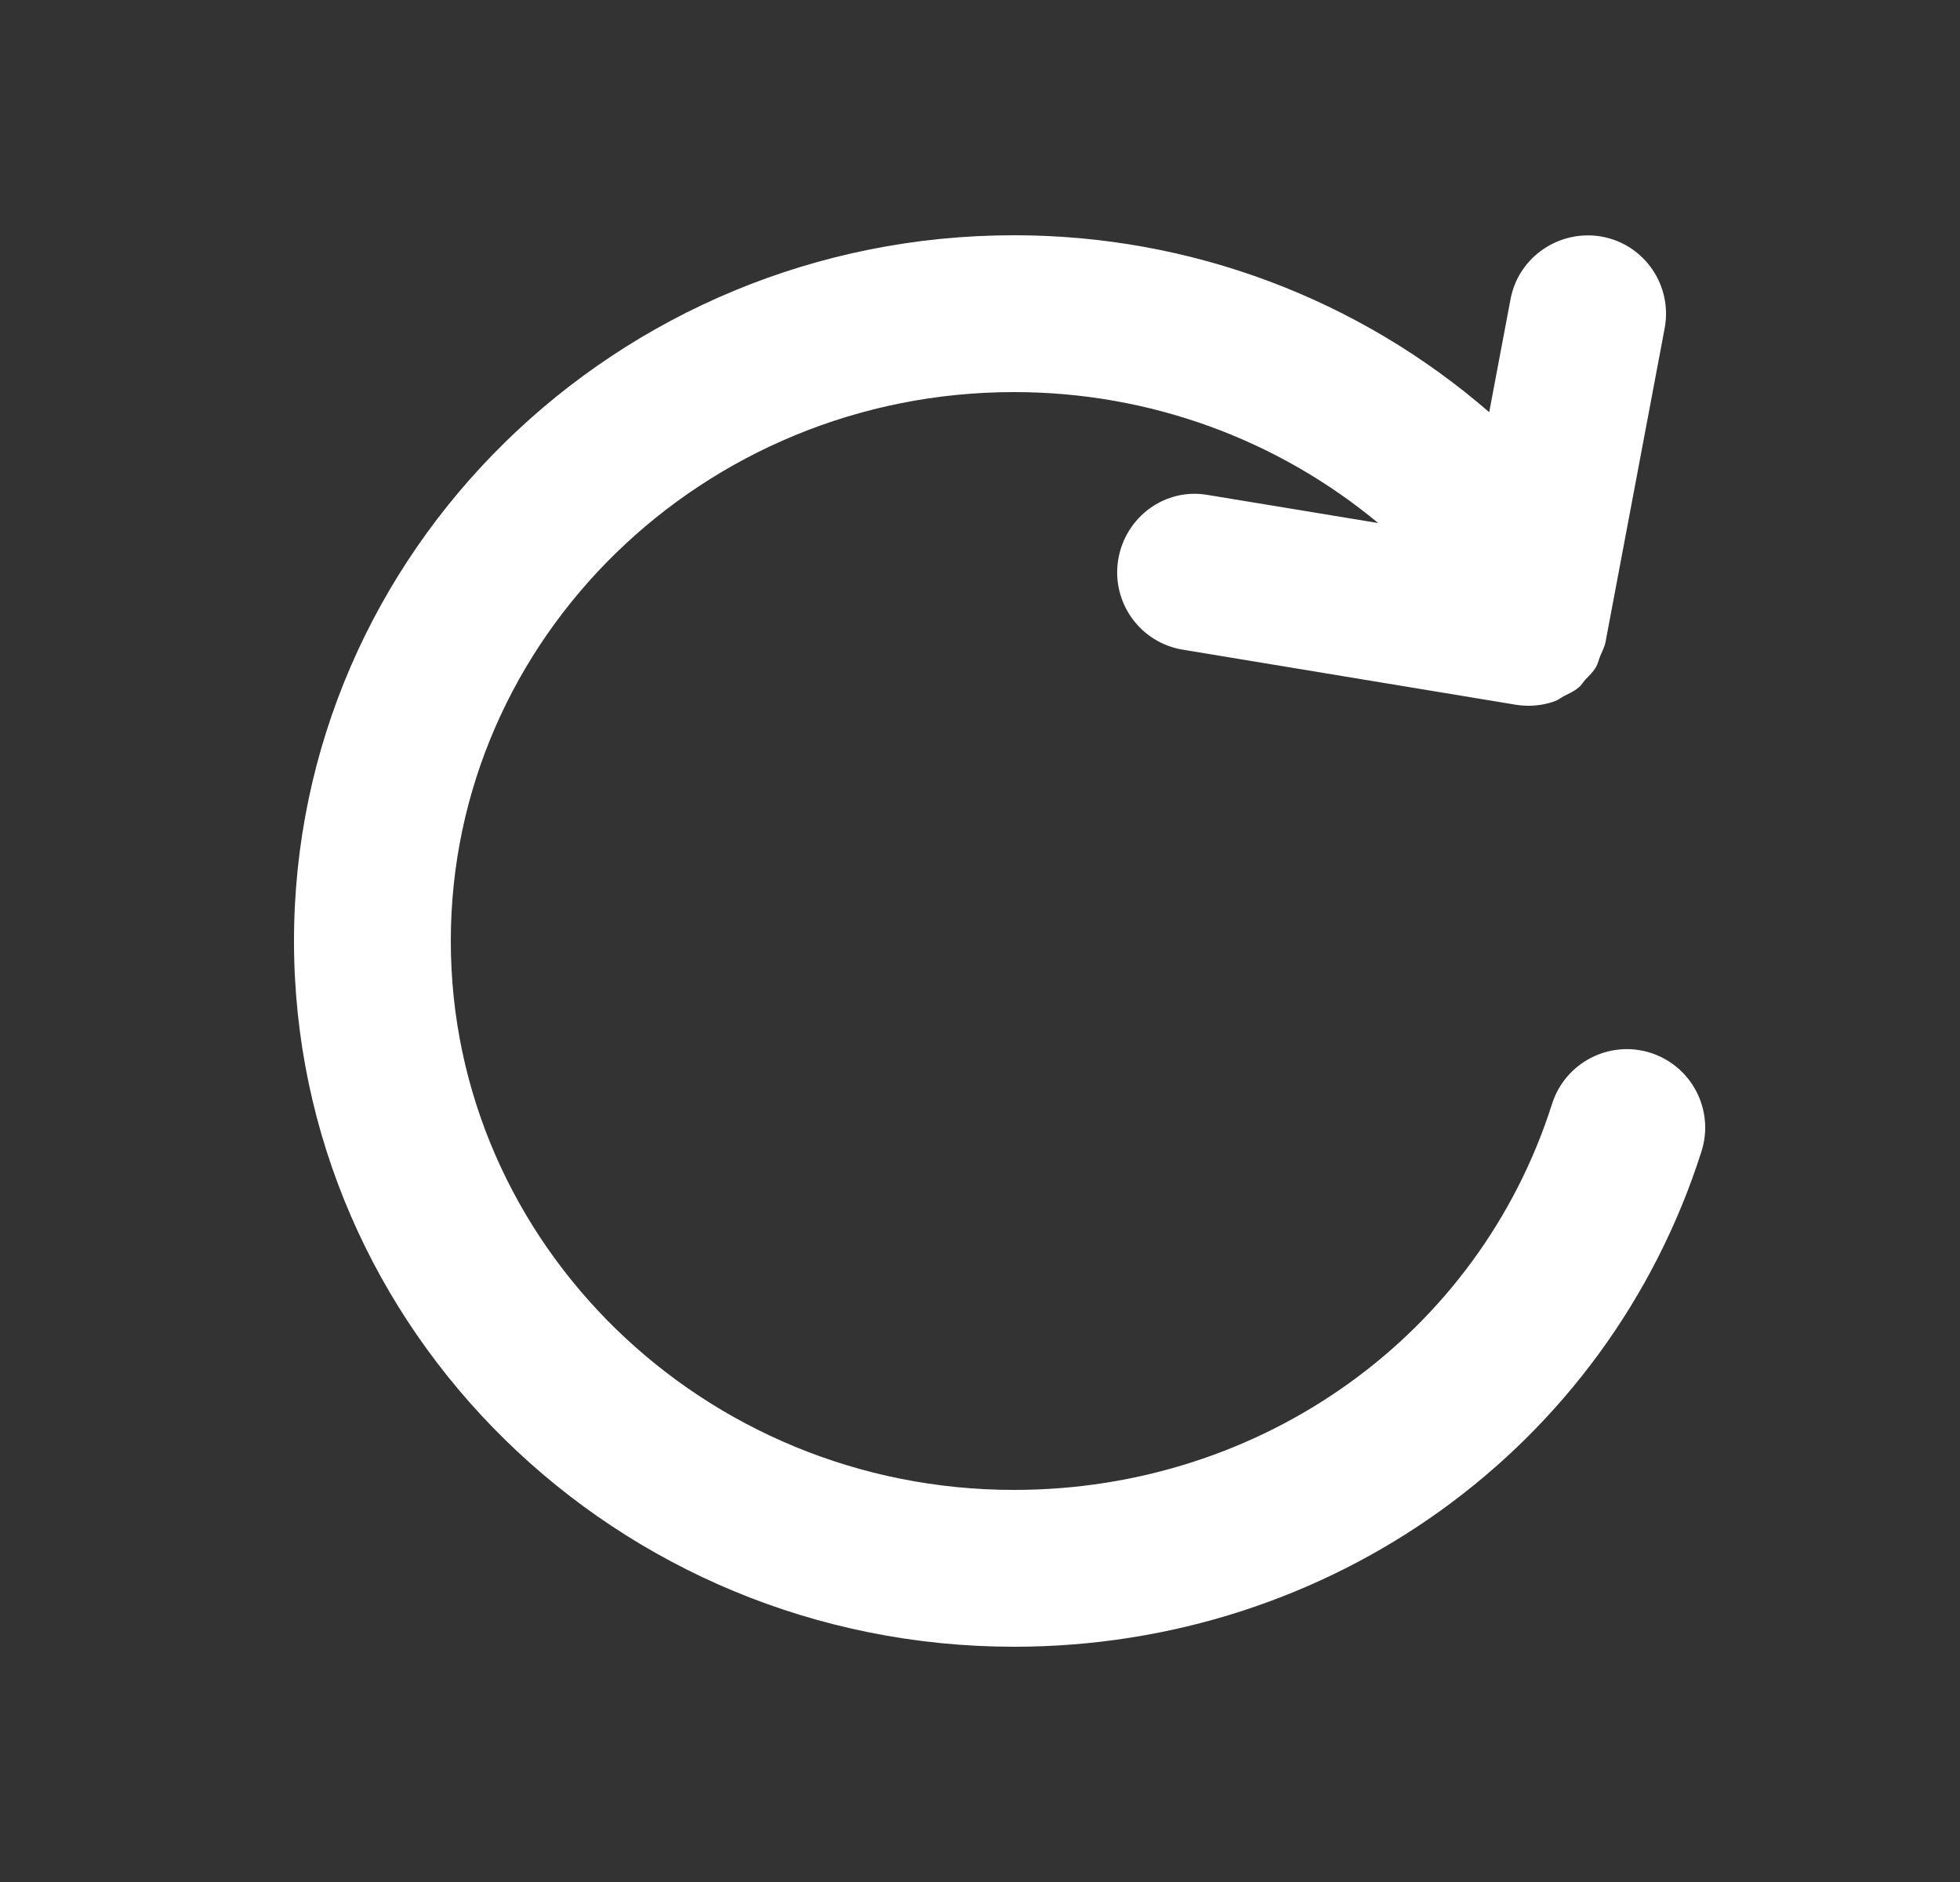 <svg width="25" height="24" viewBox="0 0 25 24" fill="none" xmlns="http://www.w3.org/2000/svg">
<rect x="0" y="0" width="25" height="24" fill="#333333" stroke="none"/>
<path fill-rule="evenodd" clip-rule="evenodd" d="M21.053 13.426C20.527 13.259 19.965 13.55 19.797 14.076C18.86 17.022 16.102 19 12.934 19C8.972 19 5.75 15.86 5.75 12C5.75 8.141 8.972 5 12.934 5C14.662 5 16.292 5.602 17.579 6.67L15.413 6.313C14.863 6.213 14.353 6.592 14.263 7.136C14.173 7.681 14.542 8.196 15.087 8.285L19.333 8.987C19.388 8.996 19.444 9 19.497 9C19.616 9 19.732 8.979 19.84 8.939C19.877 8.925 19.907 8.899 19.943 8.88C20.009 8.846 20.078 8.816 20.135 8.768C20.171 8.739 20.194 8.697 20.225 8.663C20.272 8.614 20.322 8.567 20.357 8.507C20.382 8.464 20.392 8.413 20.411 8.365C20.435 8.306 20.467 8.251 20.479 8.186L21.233 4.186C21.335 3.643 20.978 3.119 20.435 3.018C19.894 2.92 19.369 3.273 19.267 3.815L18.995 5.256C17.331 3.815 15.198 3 12.934 3C7.87 3 3.75 7.037 3.75 12C3.75 16.963 7.87 21 12.934 21C16.976 21 20.5 18.461 21.703 14.682C21.87 14.156 21.579 13.594 21.053 13.426Z" fill="white"/>
</svg>
